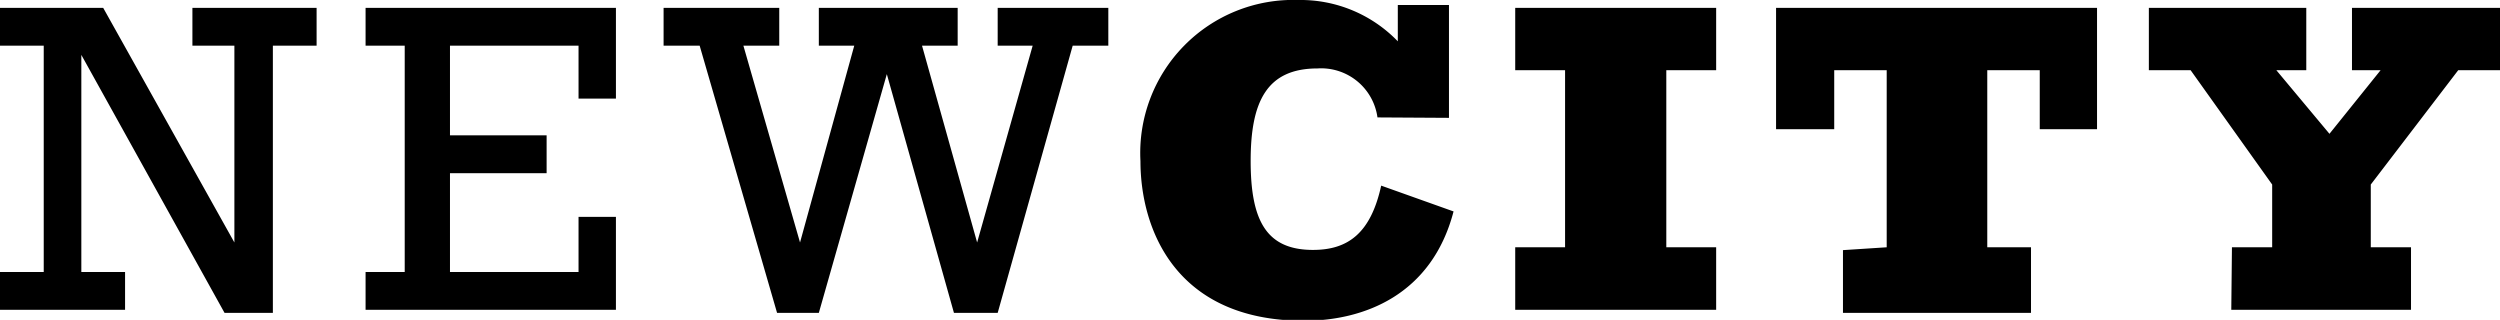 <svg xmlns="http://www.w3.org/2000/svg" width="114.34" height="14.63">
  <g fill="currentColor">
    <path d="M2 2.09H0V.36h4.72l6 10.73v-9H8.8V.36h5.68v1.73h-2v12.22h-2.21L3.72 2.51v9.93h2v1.73H0v-1.73h2zM18.51 2.09h-1.79V.36h11.45v4.15h-1.71V2.09h-5.88v4.1H25v1.73h-4.42v4.52h5.88V9.92h1.71v4.25H16.72v-1.73h1.79zM32 2.09h-1.65V.36h5.29v1.73H34l2.59 9 2.48-9h-1.62V.36h6.35v1.73h-1.63l2.52 9 2.54-9h-1.6V.36h5.06v1.73h-1.63l-3.43 12.22h-2L40.56 3.39l-3.11 10.92h-1.91zM66.27.23v5.16L63 5.37a2.6 2.6 0 0 0-2.74-2.24c-2.32 0-3.06 1.51-3.06 4.23s.71 4.07 2.85 4.07c1.59 0 2.64-.75 3.12-2.94l3.31 1.18c-1 3.83-4.11 5-6.84 5-5.89 0-7.48-4.21-7.48-7.3A7 7 0 0 1 59.38 0a6.18 6.18 0 0 1 4.55 1.89V.23zM69.3 11.31h2.28v-8.1H69.3V.36h9.19v2.85h-2.28v8.1h2.28v2.86H69.3zM95.91 5.91h-2.62v-2.7h-2.4v8.1h2v3h-8.6v-2.87l2-.13v-8.1h-2.4v2.7h-2.66V.36h14.68zM102.08 11.31h1.84V8.44l-3.73-5.23h-1.91V.36h7.2v2.85h-1.37l2.43 2.91 2.34-2.91h-1.31V.36h6.77v2.85h-1.91l-4 5.23v2.87h1.84v2.86h-8.22z"/>
  </g>
</svg>